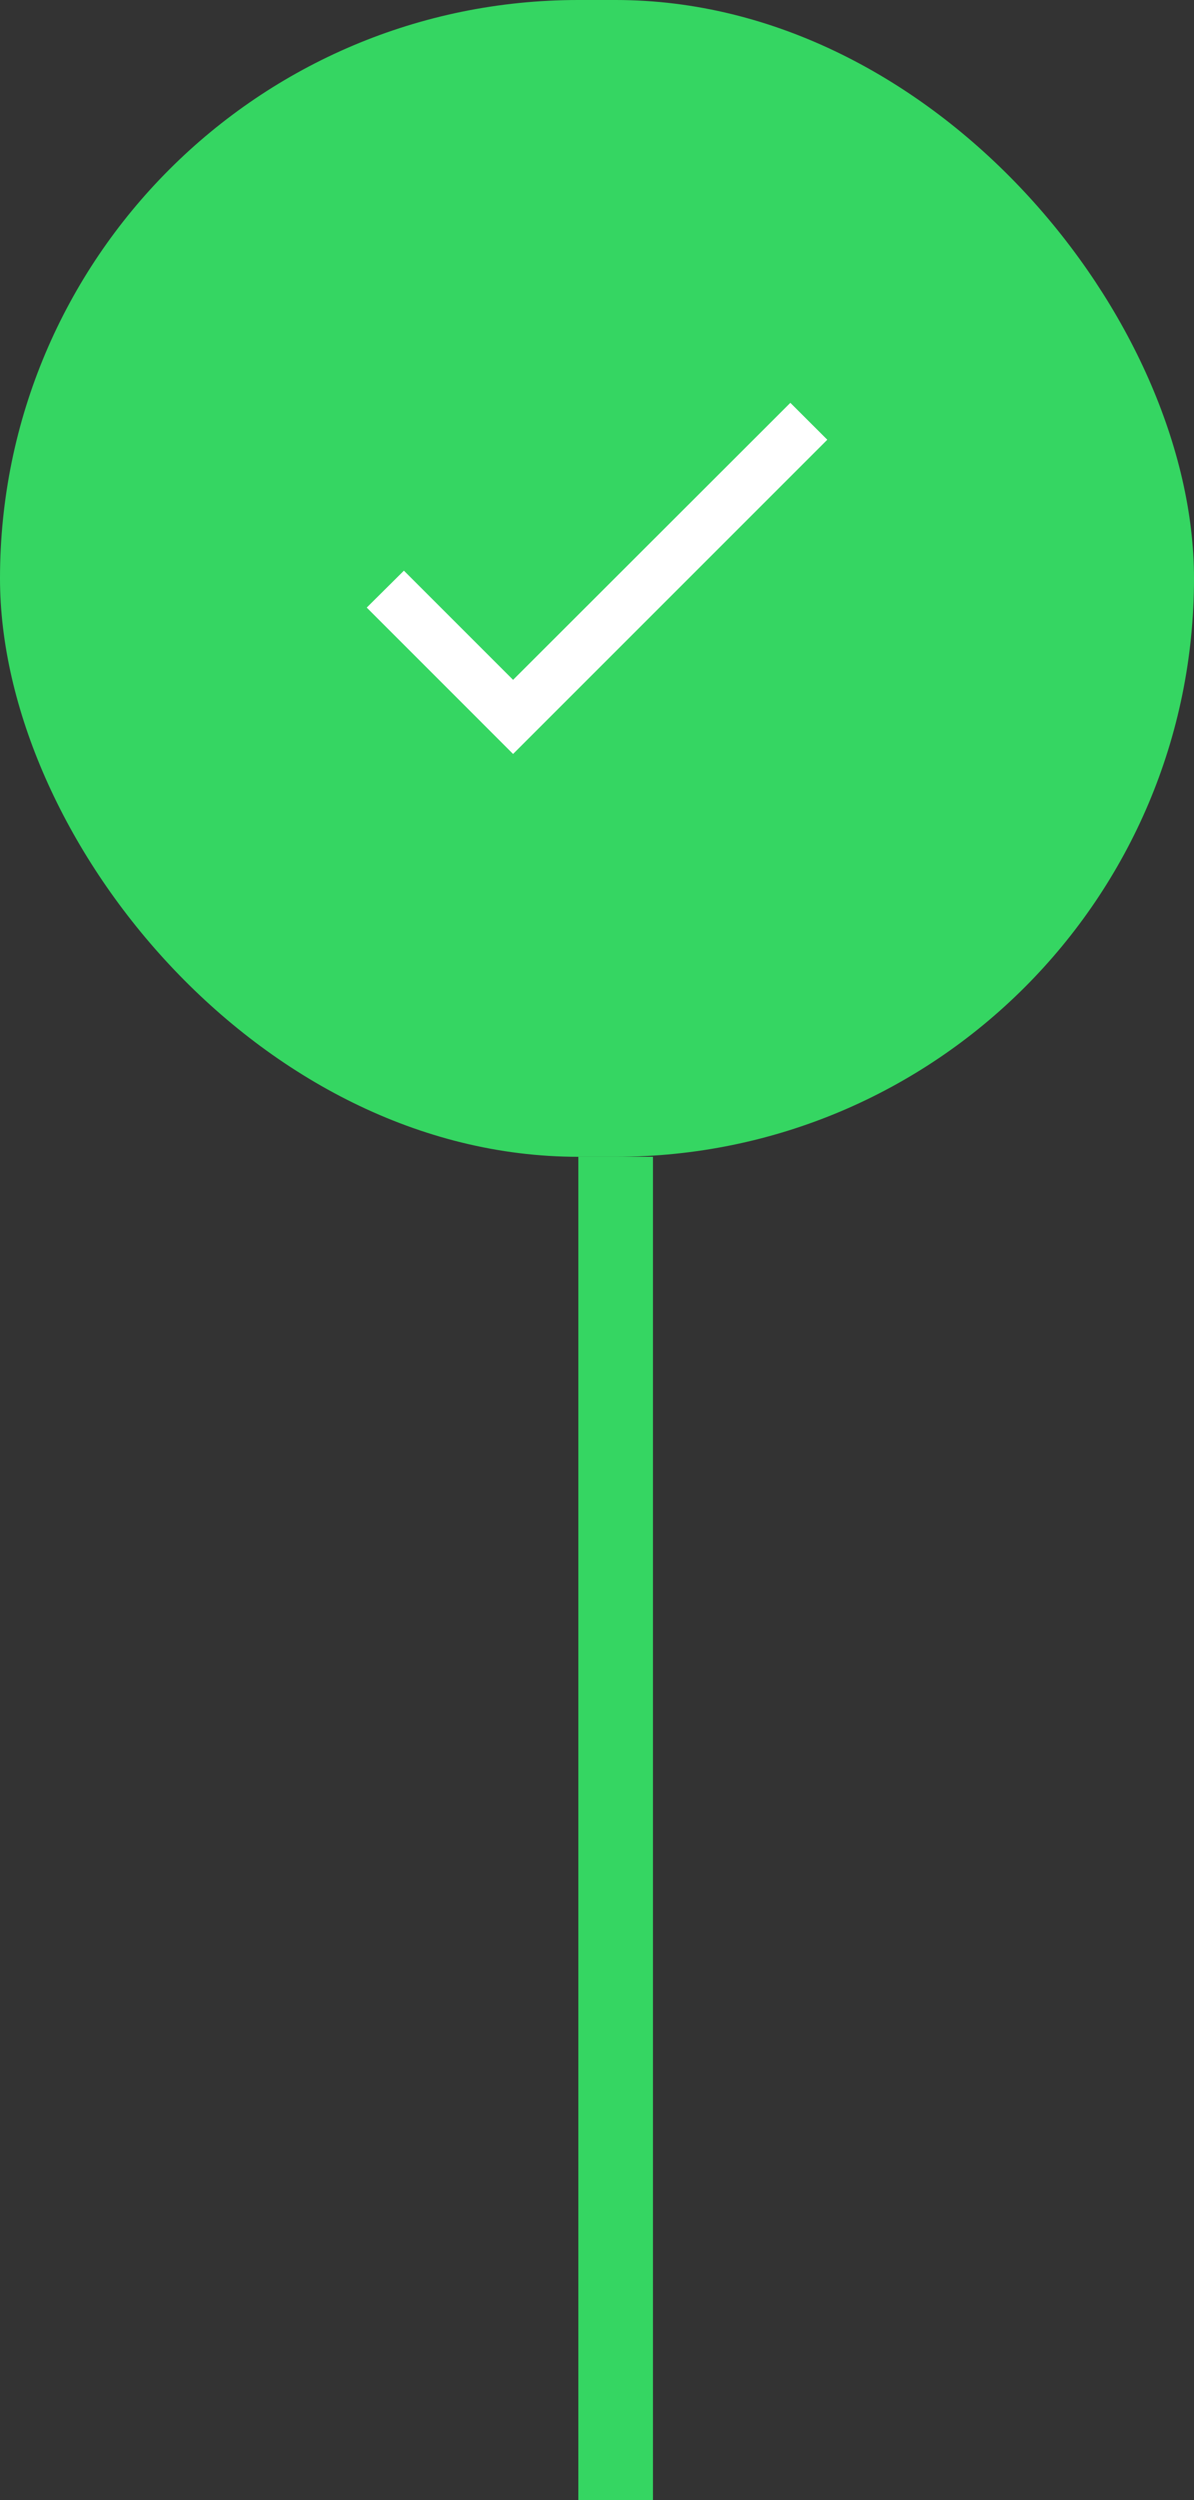 <svg width="32" height="67" viewBox="0 0 32 67" fill="none" xmlns="http://www.w3.org/2000/svg">
<rect x="0" y="0" width="32" height="67" fill="#333333" stroke="none"/>
<rect width="32" height="31" rx="15.5" fill="#35D662"/>
<path d="M13.751 18.219L10.825 15.293L9.829 16.282L13.751 20.205L22.172 11.784L21.182 10.795L13.751 18.219Z" fill="white"/>
<path d="M16.5 67L16.5 31" stroke="#35D662" stroke-width="2"/>
</svg>
